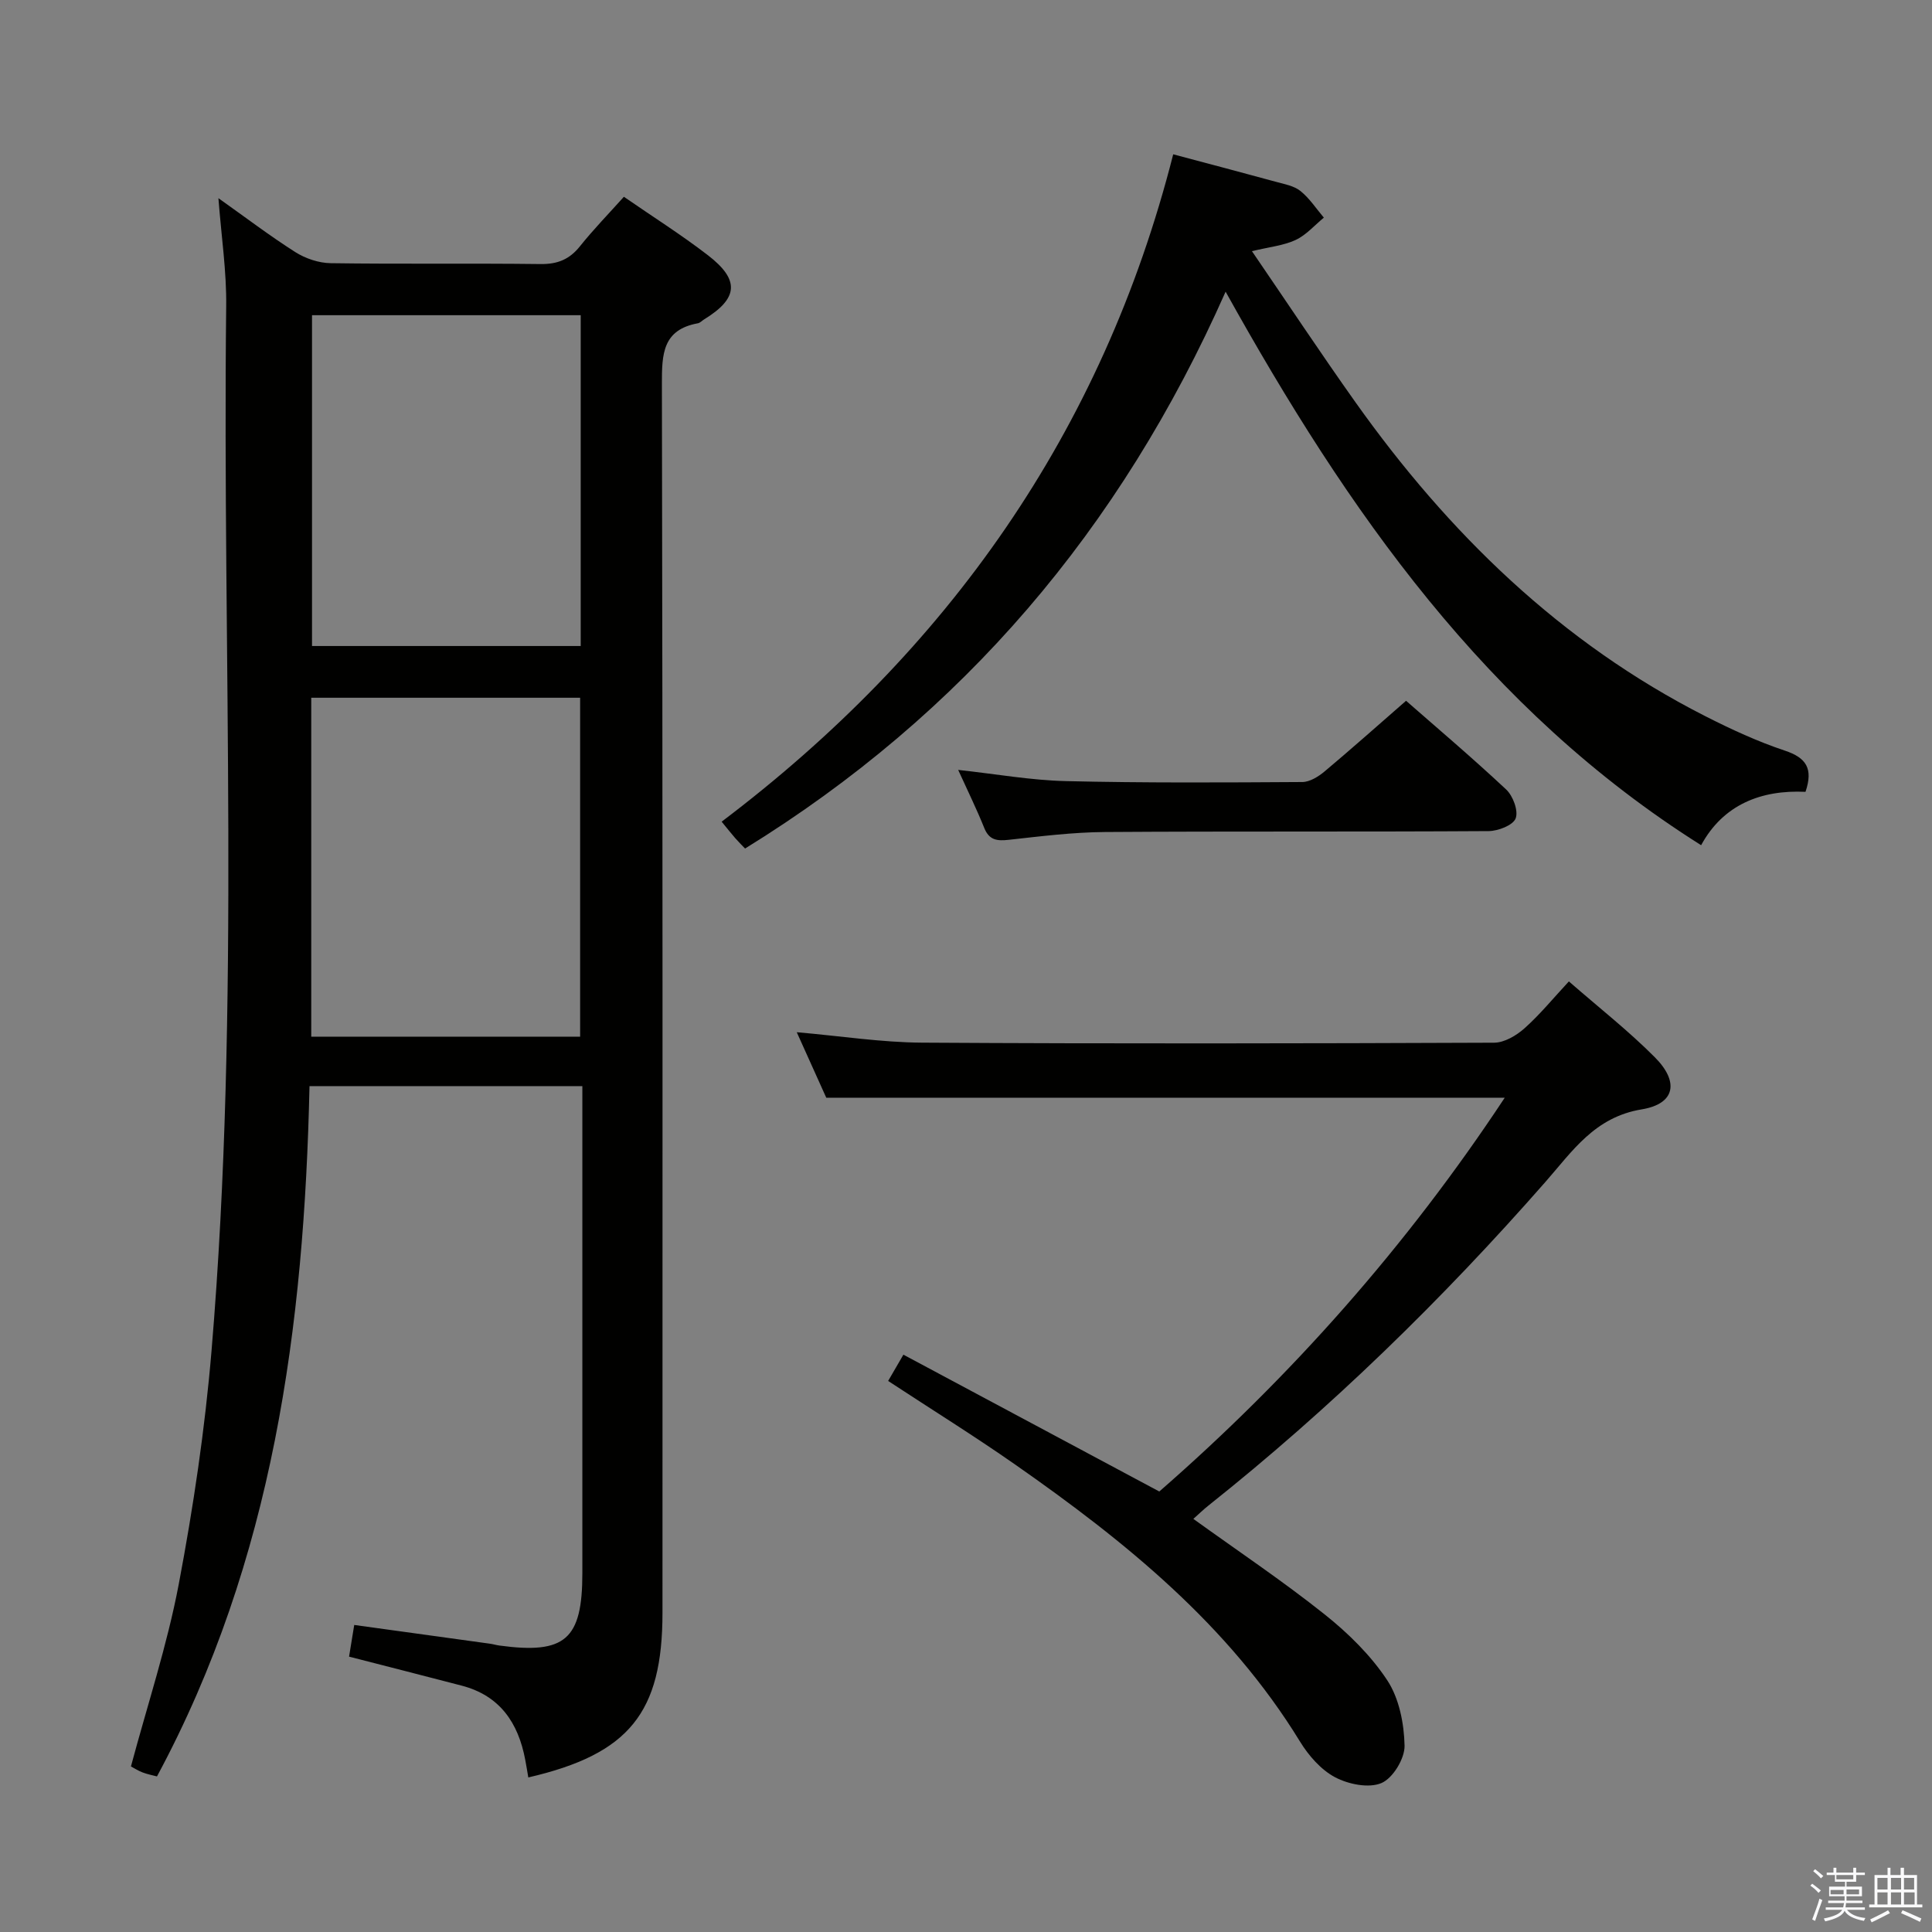<svg enable-background="new 0 0 400 400" viewBox="0 0 400 400" xmlns="http://www.w3.org/2000/svg"><rect x="0" y="0" width="400" height="400" fill="#808080" stroke="none"/><path d="m374.8 390.4.4-.4c.7.5 1.3 1 1.8 1.4l-.5.5c-.5-.6-1.1-1.1-1.7-1.5zm1 7.3-.6-.3c.5-1.4 1.1-2.8 1.5-4.3.2.1.4.2.6.3-.5 1.3-1 2.8-1.5 4.3zm-.4-10.3.4-.4c.4.3 1 .8 1.7 1.4l-.5.5c-.4-.5-1-1-1.6-1.5zm2.5.3h1.7v-1h.6v1h3.5v-1h.6v1h1.8v.5h-1.8v1.4h-2v1h3.2v2h-3.2v.9h3.3v.5h-3.4c0 .3-.1.6-.1.9h4v.5h-3.7c.7.9 1.9 1.5 3.8 1.7-.1.2-.2.4-.3.6-2.1-.4-3.5-1.1-4-2.1-.4 1-1.8 1.7-4 2.2-.1-.2-.2-.4-.3-.6 2.1-.4 3.4-1 3.8-1.8h-3.4v-.5h3.6c.1-.3.1-.6.2-.9h-3.3v-.5h3.4c0-.3 0-.6 0-.9h-3.2v-2h3.3v-1h-2.1v-1.4h-1.7v-.5zm1.1 3.5v1h2.7c0-.3 0-.4 0-.4 0-.1 0-.2 0-.2 0-.1 0-.2 0-.3h-2.7zm1.2-3v.9h3.5v-.9zm4.7 3h-2.6v.6.4h2.6z" fill="#fafafb"/><path d="m393.6 386.7h.6v1.5h2.7v6.1h1.1v.6h-11v-.6h1.1v-6.1h2.7v-1.5h.6v1.5h2.1v-1.5zm-2.7 8.8.4.6c-1.2.6-2.5 1.3-3.8 1.9-.1-.2-.2-.4-.3-.6 1.2-.6 2.5-1.2 3.7-1.9zm-2.2-6.7v2.4h2.1v-2.4zm0 3v2.5h2.1v-2.5zm2.8-3v2.4h2.1v-2.4zm0 3v2.5h2.1v-2.5zm6 6.1c-1.4-.7-2.7-1.3-3.9-1.8l.3-.6c1.5.6 2.7 1.2 3.9 1.7zm-1.2-9.1h-2.1v2.4h2.1zm-2.1 3v2.5h2.2v-2.5z" fill="#fafafb"/><g fill="#010100"><path d="m45.22 41.03c5.63 3.99 10.64 7.81 15.93 11.17 2.1 1.33 4.84 2.25 7.3 2.29 14.5.21 29 0 43.49.18 3.5.04 5.97-.97 8.14-3.69 2.79-3.49 5.92-6.7 9.09-10.24 5.99 4.14 11.88 7.86 17.38 12.09 6.68 5.14 6.31 8.96-.79 13.31-.42.26-.81.7-1.26.79-7.3 1.33-7.47 6.33-7.46 12.49.18 84.83.12 169.65.12 254.48 0 20.7-6.9 29.27-27.78 34.1-.21-1.24-.41-2.46-.64-3.68-1.44-7.62-5.23-13.25-13.13-15.32-7.68-2.01-15.38-3.96-23.34-6.01.31-1.89.65-3.94 1.07-6.56 9.46 1.3 18.77 2.59 28.09 3.88.66.09 1.3.29 1.96.38 13.63 1.85 17.18-1.24 17.18-14.97 0-31.5 0-62.99 0-94.49 0-1.98 0-3.95 0-6.36-18.94 0-37.47 0-56.49 0-1.1 49.69-7.49 98.14-31.58 142.92-.87-.23-1.96-.44-2.99-.83-.9-.34-1.73-.89-2.4-1.24 3.41-12.74 7.5-25.08 9.9-37.74 3.02-15.95 5.42-32.09 6.78-48.26 6.05-72 2.22-144.16 3.04-216.25.1-7.24-1-14.46-1.61-22.44zm74.89 173.6c0-23.7 0-47.01 0-70.17-18.85 0-37.23 0-55.67 0v70.17zm-55.51-149.37v68.49h55.63c0-22.89 0-45.59 0-68.49-18.61 0-36.89 0-55.63 0z"/><path d="m183.88 285.91c.96-1.65 1.77-3.05 3.16-5.44 17.62 9.42 35.11 18.77 52.98 28.33 27.26-23.77 51.2-50.77 71.52-81.53-46.96 0-93.4 0-140.47 0-1.73-3.83-3.8-8.44-6.11-13.56 9.13.79 17.53 2.11 25.95 2.16 39.48.24 78.96.17 118.43.01 2.13-.01 4.61-1.48 6.29-2.98 3.19-2.84 5.92-6.19 9.19-9.71 6.17 5.39 12.33 10.21 17.81 15.72 5.07 5.1 4.19 9.63-2.72 10.77-9.75 1.6-14.36 8.66-19.96 15.04-21.34 24.32-44.42 46.84-69.77 67-1.02.81-1.96 1.73-3.11 2.75 9.23 6.65 18.5 12.86 27.19 19.78 4.88 3.89 9.55 8.47 12.96 13.64 2.46 3.74 3.48 8.94 3.58 13.52.06 2.67-2.41 6.74-4.78 7.75-2.62 1.12-6.85.26-9.61-1.2-2.92-1.55-5.48-4.48-7.26-7.39-14.79-24.15-36.21-41.45-58.97-57.35-8.43-5.89-17.19-11.33-26.3-17.31z"/><path d="m242.9 31.95c7.52 2 14.4 3.81 21.26 5.69 1.76.48 3.75.83 5.09 1.91 1.88 1.51 3.25 3.64 4.84 5.51-1.93 1.58-3.65 3.6-5.84 4.62-2.47 1.16-5.36 1.43-9.05 2.32 7.4 10.82 14.25 21.16 21.42 31.26 19.26 27.12 42.55 49.83 72.49 65.04 5.32 2.7 10.79 5.23 16.43 7.11 4.41 1.47 5.91 3.69 4.27 8.53-9.19-.44-17.05 2.65-21.61 11.05-44.47-28.02-73.17-69.14-98.45-114.6-21.79 49.2-54.41 87.48-99.49 115.29-.51-.53-1.29-1.3-2.01-2.12-.76-.87-1.48-1.78-2.84-3.44 46.72-35.34 78.85-80.61 93.49-138.17z"/><path d="m291.11 145.09c6.08 5.33 13.57 11.67 20.72 18.36 1.42 1.33 2.57 4.42 1.97 5.99-.54 1.42-3.62 2.61-5.59 2.63-26.49.17-52.98.01-79.47.19-6.62.05-13.25.88-19.85 1.61-2.44.27-4.09.11-5.12-2.47-1.53-3.82-3.36-7.53-5.39-12 7.9.86 15.08 2.15 22.28 2.32 16.32.39 32.65.29 48.97.19 1.55-.01 3.33-1.12 4.61-2.19 5.61-4.71 11.07-9.57 16.87-14.63z"/></g></svg>